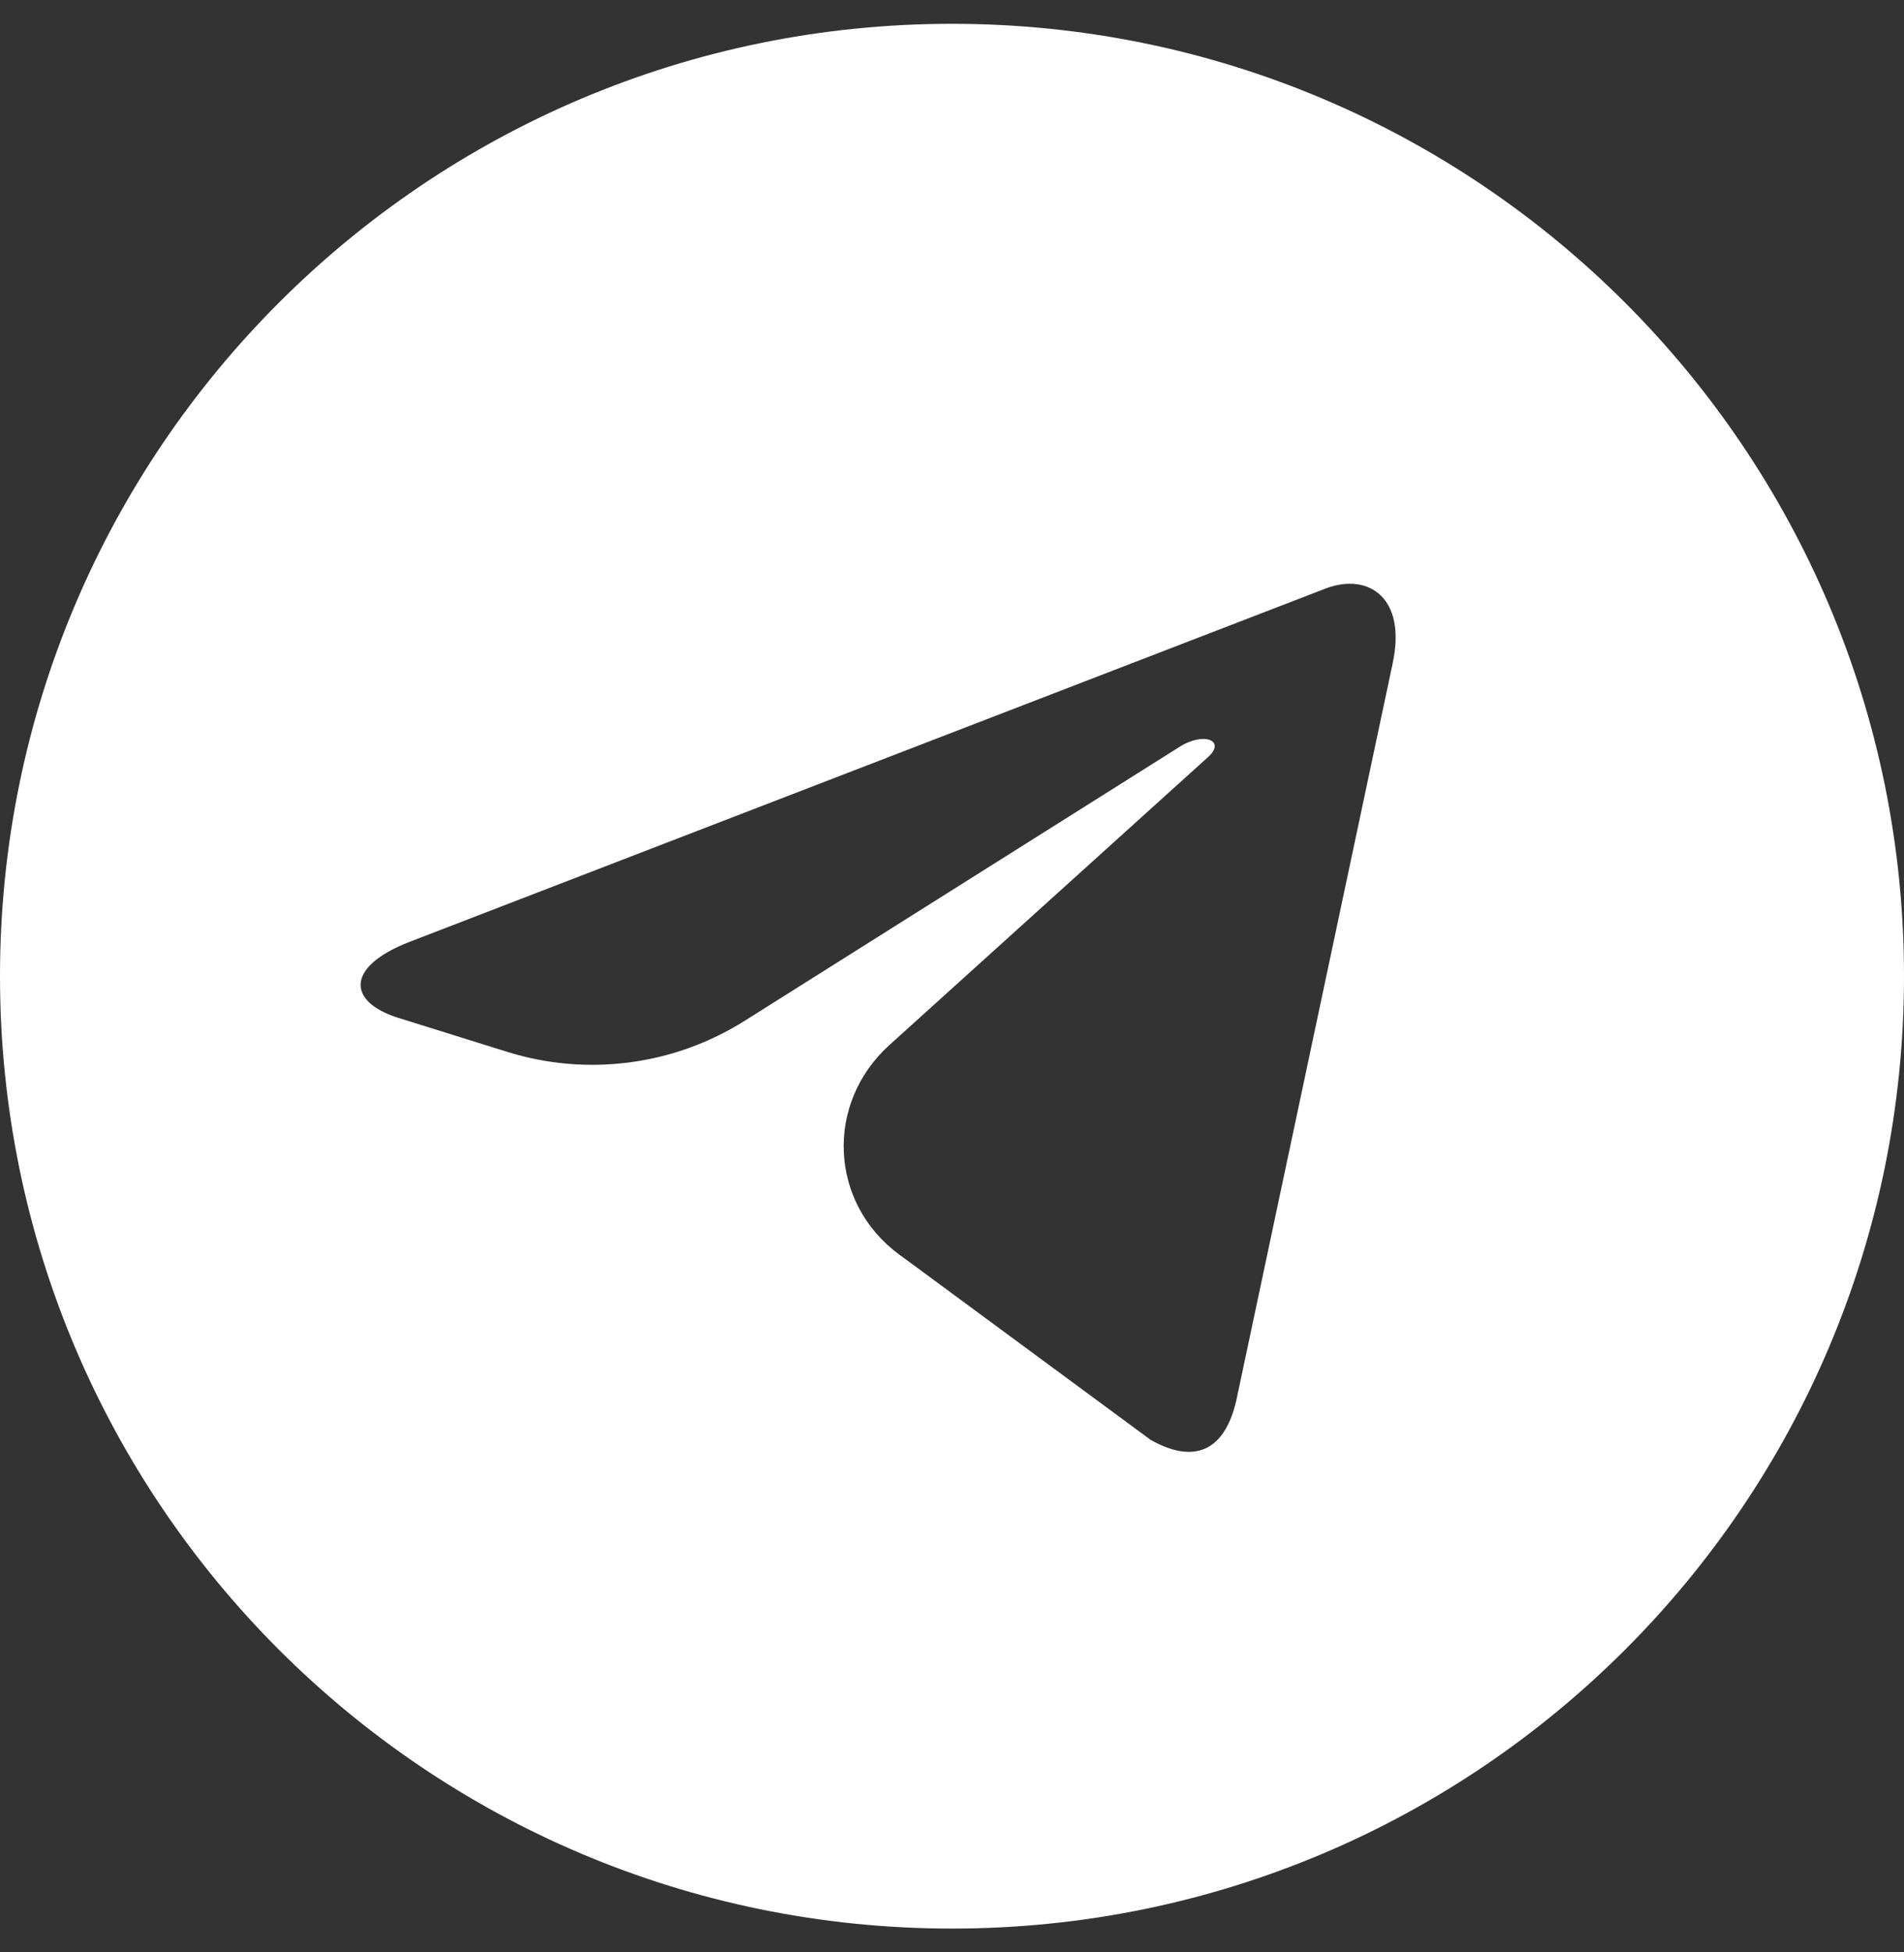<svg width="40" height="41" viewBox="0 0 40 41" fill="none" xmlns="http://www.w3.org/2000/svg">
<rect x="0" y="0" width="40" height="41" fill="#333333" stroke="none"/>
<path d="M20 0.5C31.046 0.5 40 9.454 40 20.5C40 31.546 31.046 40.5 20 40.5C8.954 40.5 0 31.546 0 20.5C0 9.454 8.954 0.5 20 0.5ZM29.259 13.922C29.549 12.569 28.767 12.027 27.872 12.35L8.589 19.785C7.267 20.302 7.29 21.033 8.361 21.373L10.656 22.089C12.333 22.612 14.155 22.374 15.641 21.439L24.75 15.703C25.282 15.35 25.775 15.55 25.372 15.905L18.686 21.945C17.326 23.173 17.419 25.268 18.898 26.351C19.063 26.471 19.165 26.546 19.17 26.55L24.17 30.235C25.081 30.752 25.733 30.485 25.977 29.389L29.26 13.92L29.259 13.922Z" fill="white"/>
</svg>
